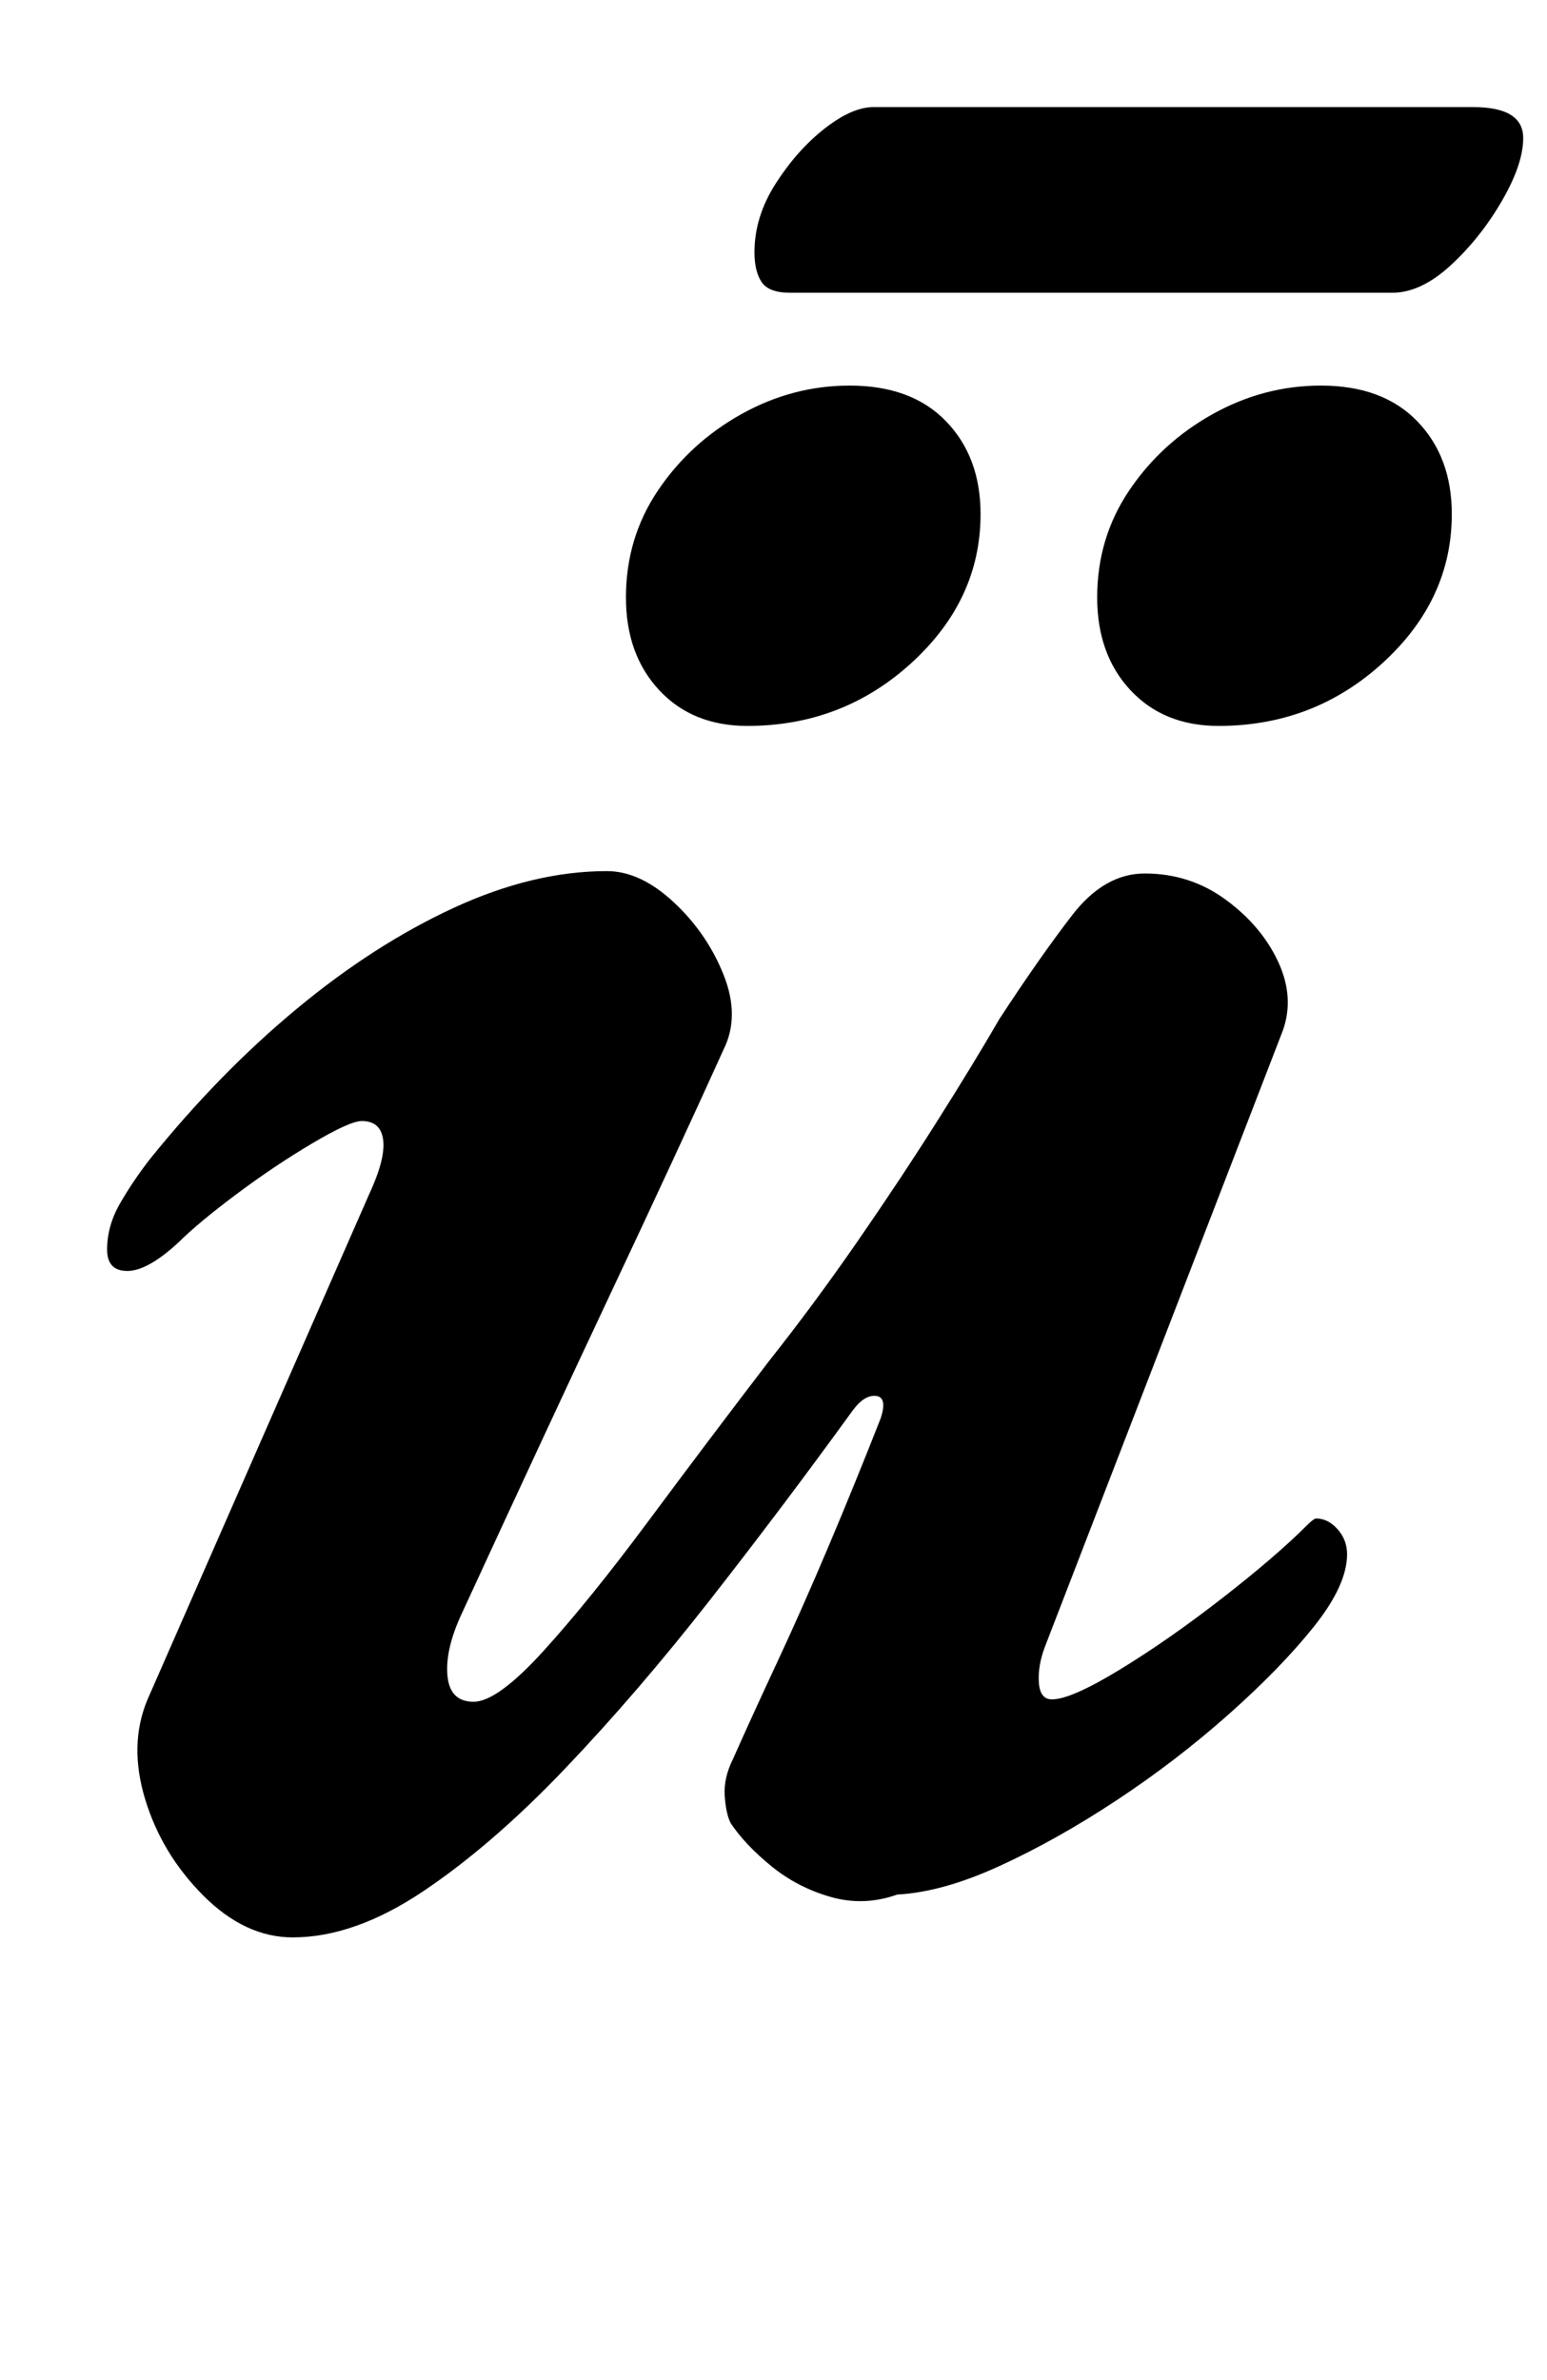 <?xml version="1.0" standalone="no"?>
<!DOCTYPE svg PUBLIC "-//W3C//DTD SVG 1.1//EN" "http://www.w3.org/Graphics/SVG/1.1/DTD/svg11.dtd" >
<svg xmlns="http://www.w3.org/2000/svg" xmlns:xlink="http://www.w3.org/1999/xlink" version="1.1" viewBox="-10 0 650 1000">
  <g transform="matrix(1 0 0 -1 0 800)">
   <path fill="currentColor"
d="M113 -14q-20 0 -37.5 17.5t-24.5 40.5t1 42l93 212q7 15 6 23t-9 8q-5 0 -21 -9.5t-32 -21.5t-24 -20q-13 -12 -21.5 -12t-8.5 9q0 10 5.5 19.5t12.5 18.5q29 36 61.5 63t66 42.5t64.5 15.5q14 0 28 -13t21 -30.5t0 -31.5q-19 -42 -47 -101.5t-63 -135.5q-7 -15 -6 -26
t11 -11t29.5 21.5t44 54.5t50.5 67q19 24 37 50t33.5 50.5t26.5 43.5q17 26 30.5 43.5t30.5 17.5q19 0 34 -11t22 -26t2 -29l-100 -259q-3 -8 -2.5 -15t5.5 -7q8 0 28.5 12.5t43 30t35.5 30.5q3 3 4 3q5 0 9 -4.5t4 -10.5q0 -13 -14 -30.5t-36 -37t-47 -36t-49 -27.5
t-43 -12q-14 -5 -28 -1t-25 13t-17 18q-2 4 -2.5 11.5t3.5 15.5q8 18 18.5 40.5t21.5 48.5t22 54q3 9 -2 9.5t-10 -6.5q-29 -40 -59.5 -79t-61 -71t-59.5 -51.5t-55 -19.5zM322 677q-9 0 -12 4.5t-3 12.5q0 15 9 29t20.5 23t20.5 9h252q21 0 21 -13q0 -11 -9 -26.5
t-21.5 -27t-24.5 -11.5h-253zM502 495q-23 0 -37 15t-14 39q0 25 13.5 45t35 32t45.5 12q26 0 40.5 -15t14.5 -39q0 -36 -29 -62.5t-69 -26.5zM304 495q-23 0 -37 15t-14 39q0 25 13.5 45t35 32t45.5 12q26 0 40.5 -15t14.5 -39q0 -36 -29 -62.5t-69 -26.5z" />
  </g>

</svg>
